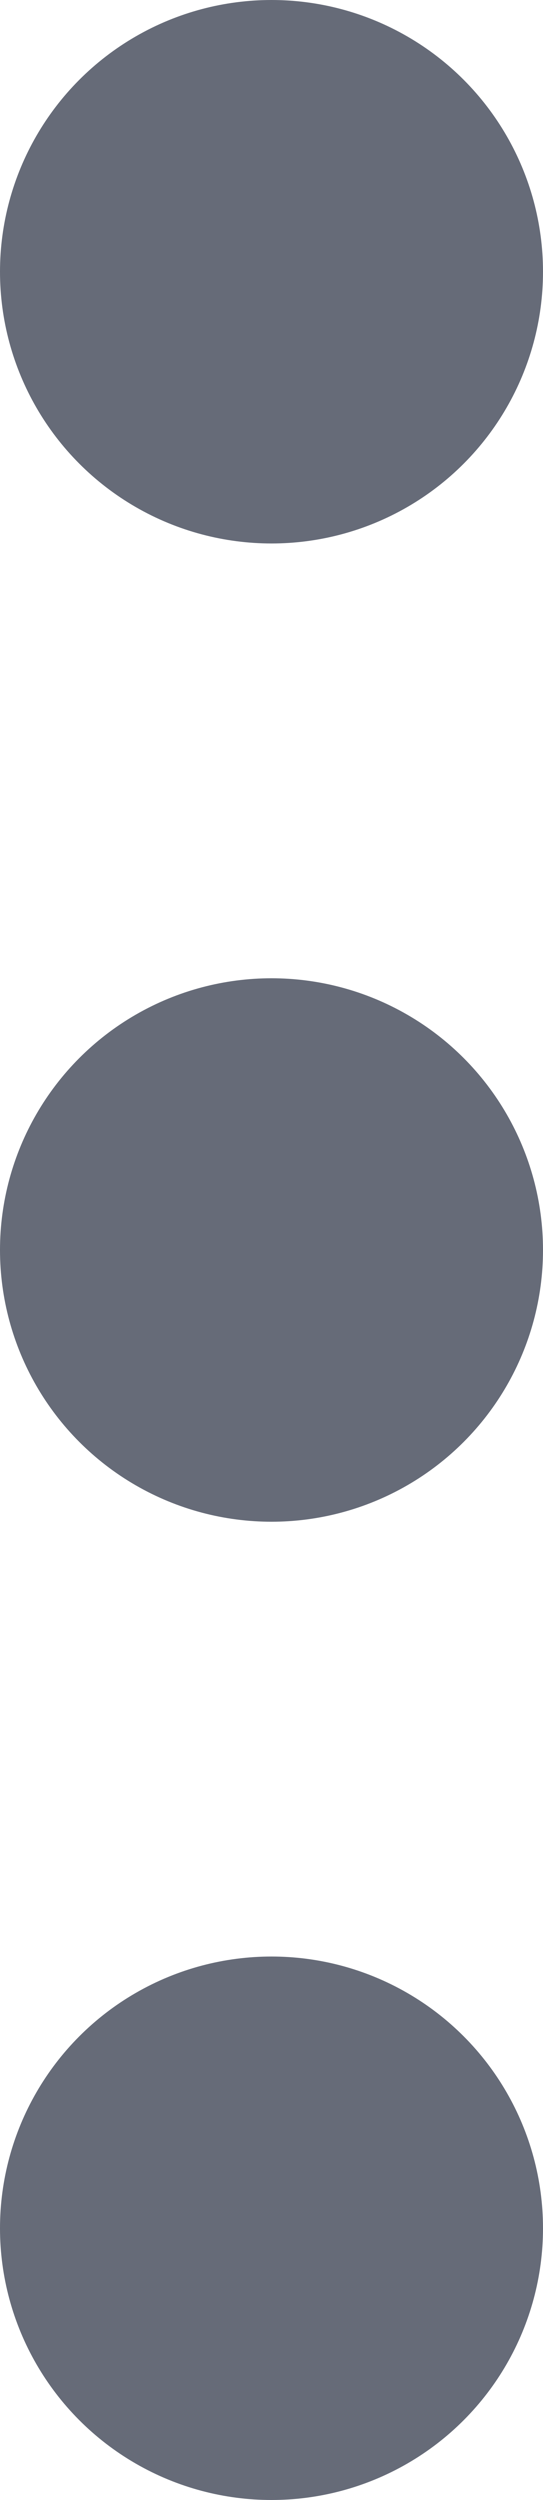 <svg xmlns="http://www.w3.org/2000/svg" width="5" height="23" viewBox="0 0 5 23">
  <g id="Group_3039" data-name="Group 3039" transform="translate(-426 -416)">
    <circle id="Ellipse_7" data-name="Ellipse 7" cx="2.5" cy="2.5" r="2.5" transform="translate(426 416)" fill="#666b78"/>
    <circle id="Ellipse_8" data-name="Ellipse 8" cx="2.5" cy="2.5" r="2.5" transform="translate(426 425)" fill="#666b78"/>
    <circle id="Ellipse_9" data-name="Ellipse 9" cx="2.5" cy="2.5" r="2.5" transform="translate(426 434)" fill="#666b78"/>
  </g>
</svg>
